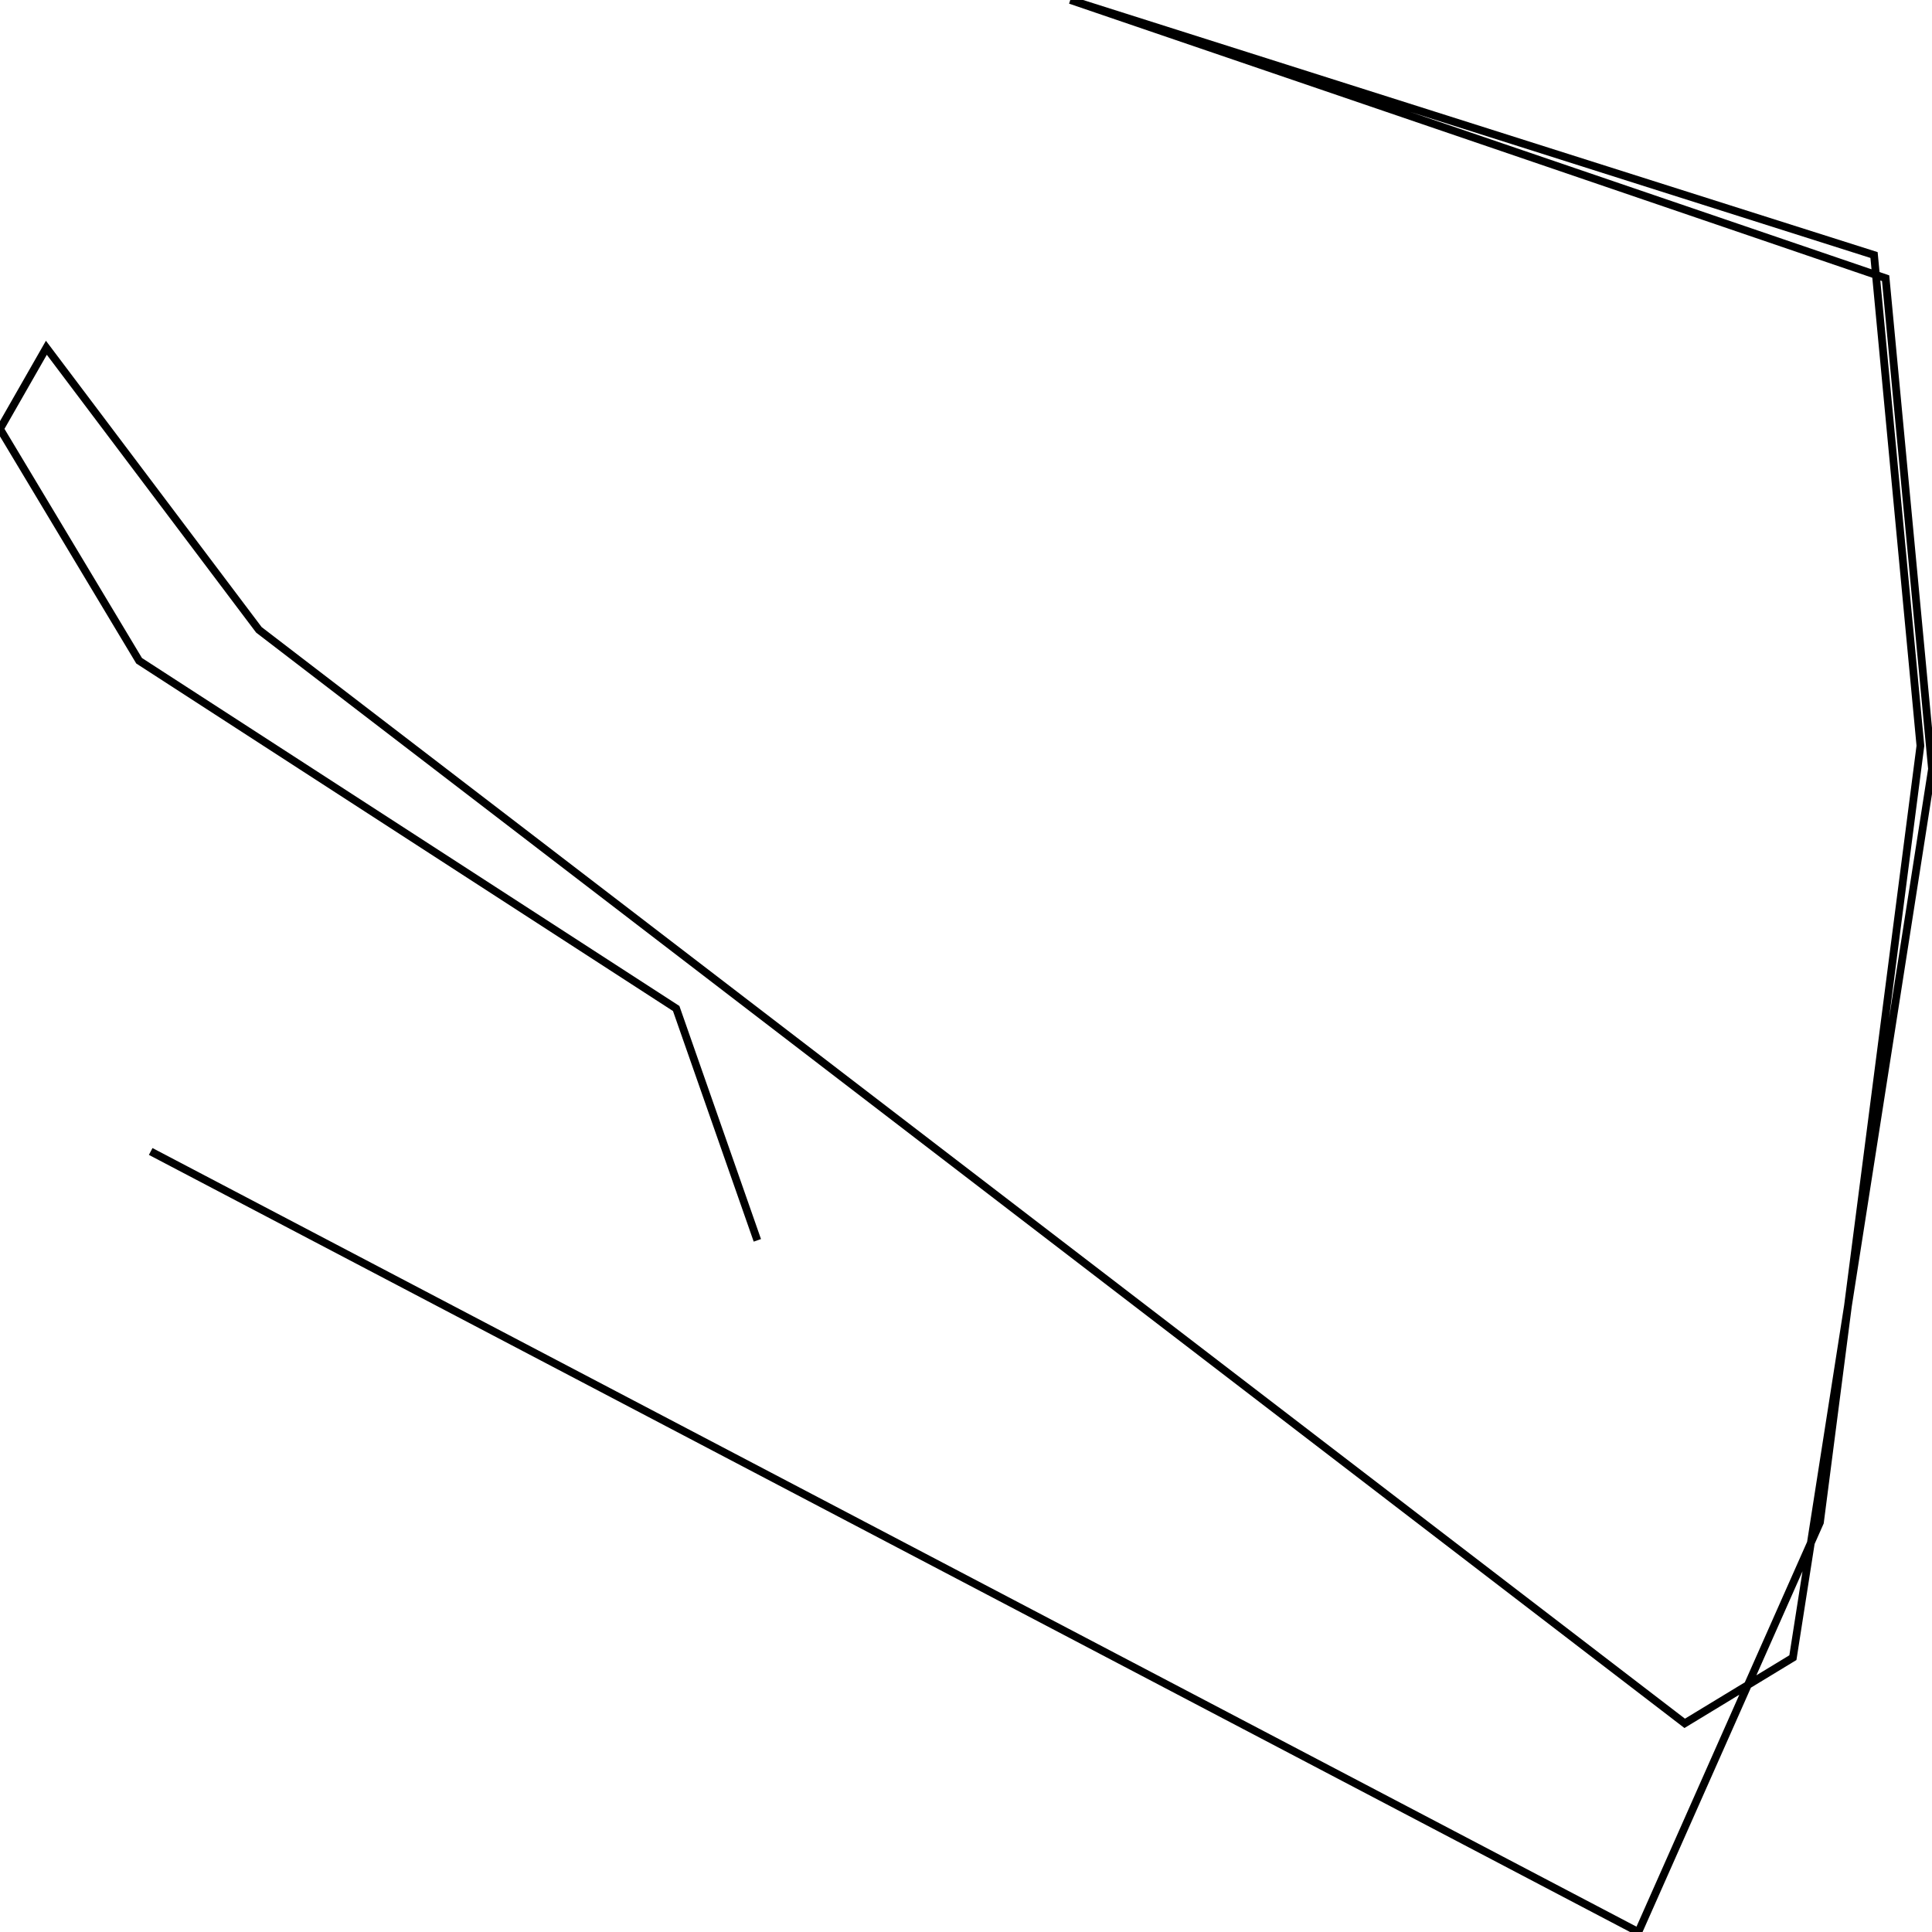 <svg xmlns="http://www.w3.org/2000/svg" viewBox="0 0 500 500"><path d="M39,298l385,202l47,-106l26,-201l-12,-127l-208,-66l211,72l12,127l-36,230l-28,17l-369,-283l-55,-73l-12,21l36,60l139,90l21,60" fill="none" stroke="currentColor" stroke-width="2"/></svg>
